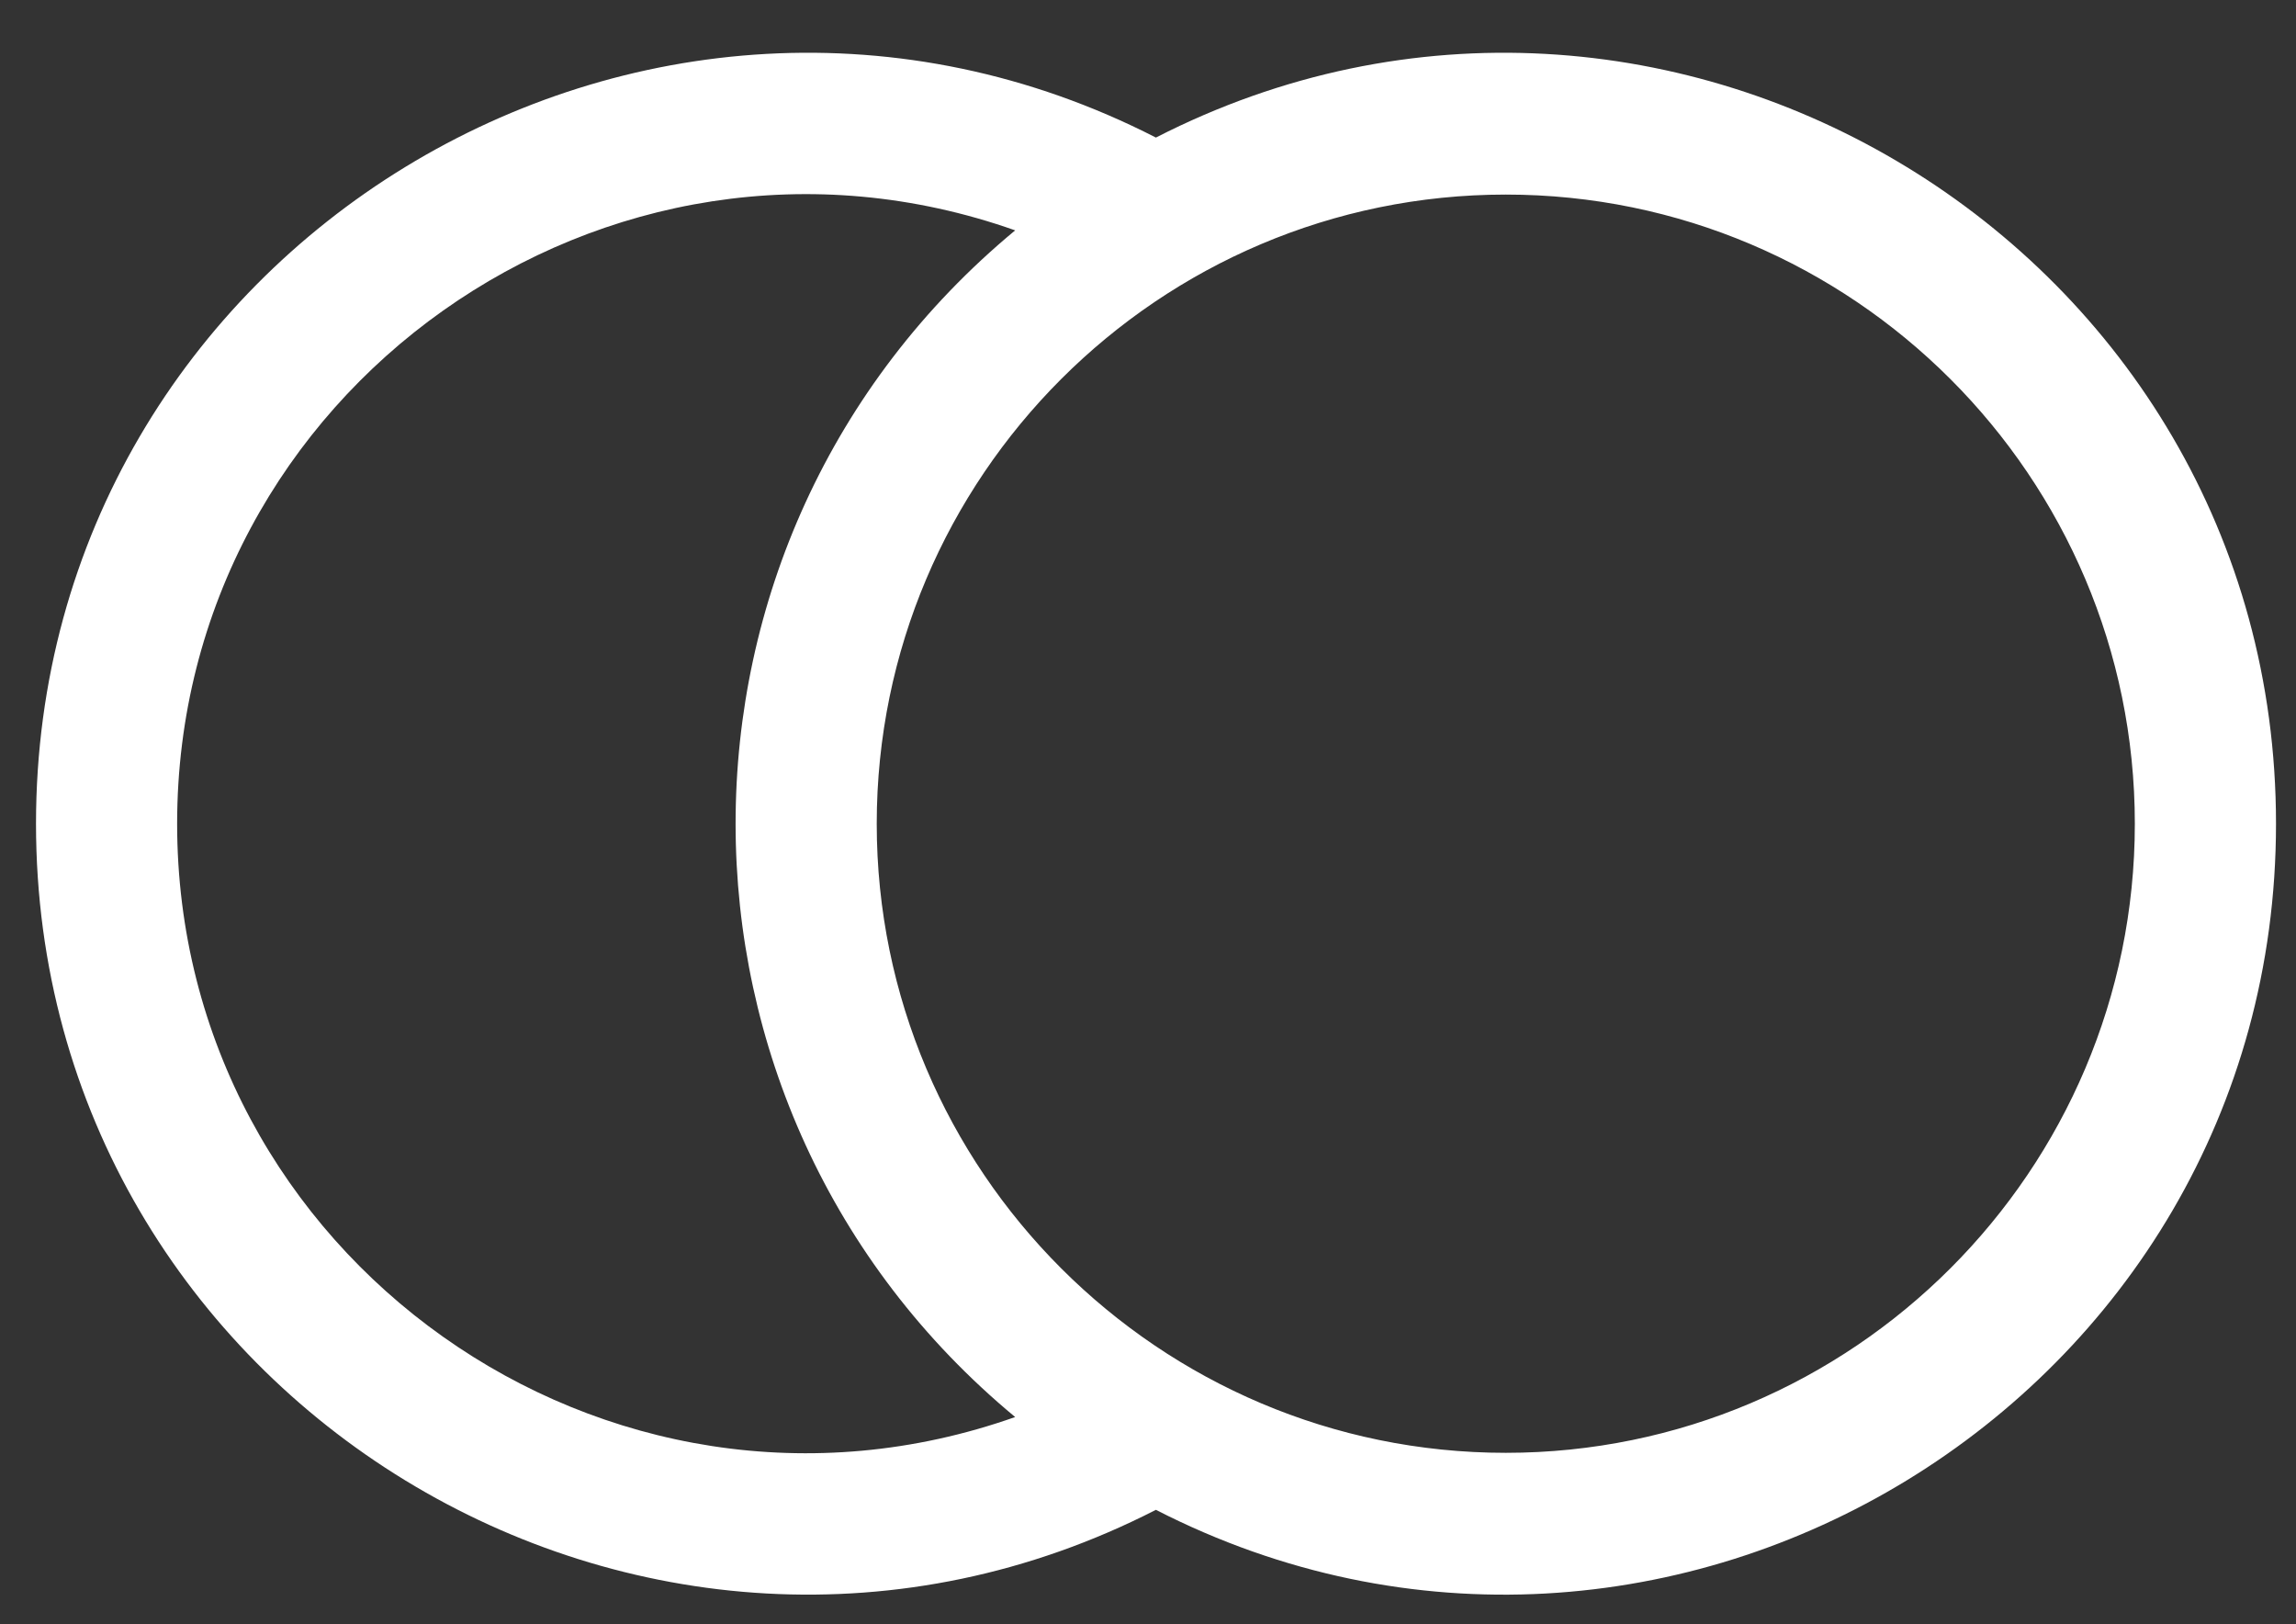 <svg width="41" height="29" viewBox="0 0 41 29" fill="none" xmlns="http://www.w3.org/2000/svg">
<rect x="0" y="0" width="41" height="29" fill="#333333" stroke="none"/>
<path d="M20.641 2.456C11.56 -2.194 0.643 4.424 0.643 14.707C0.643 24.991 11.562 31.606 20.641 26.957C29.723 31.608 40.643 24.989 40.643 14.707C40.643 4.421 29.721 -2.193 20.641 2.456ZM3.163 14.707C3.163 6.977 10.841 1.537 18.128 4.113C11.469 9.629 11.474 19.788 18.128 25.3C10.839 27.876 3.163 22.435 3.163 14.707ZM26.889 25.939C20.695 25.939 15.656 20.9 15.656 14.707C15.656 8.513 20.695 3.474 26.889 3.474C33.083 3.474 38.122 8.513 38.122 14.707C38.122 20.9 33.083 25.939 26.889 25.939Z" fill="white"/>
</svg>
